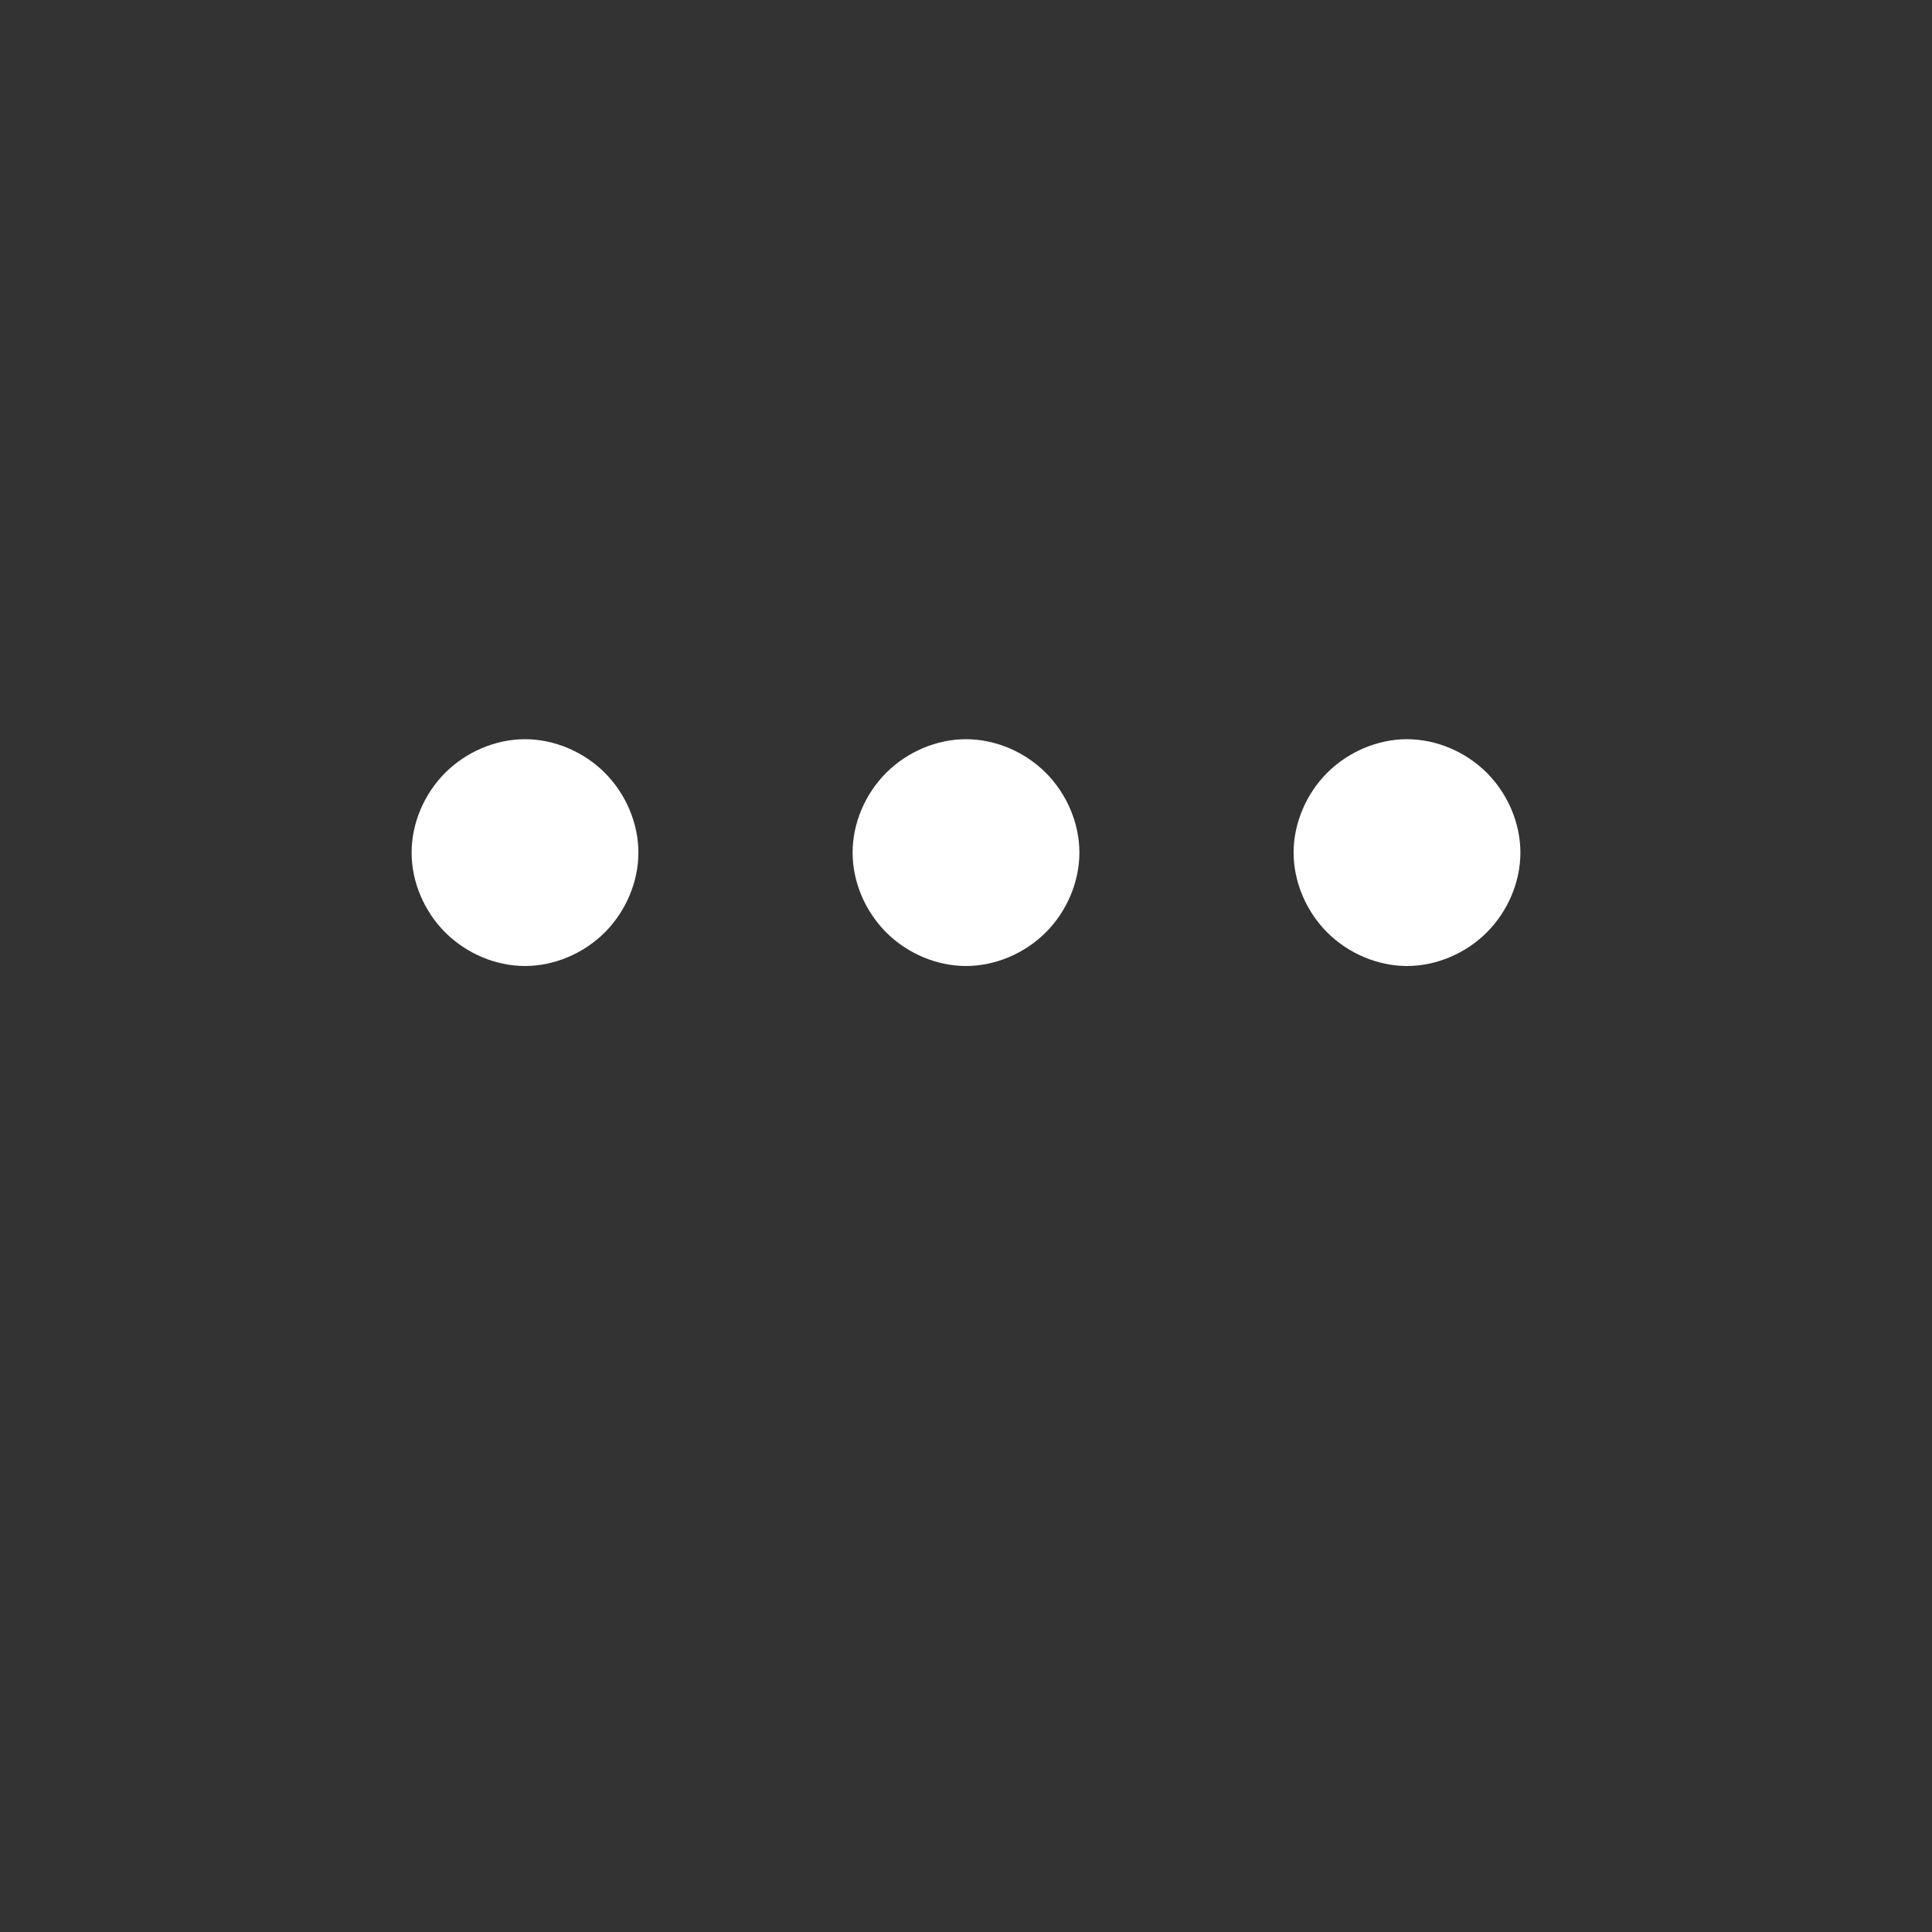<svg fill="#fff" version="1.1" id="Layer_1" xmlns="http://www.w3.org/2000/svg" xmlns:xlink="http://www.w3.org/1999/xlink" width="800px" height="800px" viewBox="0 0 92 92" enable-background="new 0 0 92 92" xml:space="preserve">

<rect x="0" y="0" width="92" height="92" fill="#333333" stroke="none"/>

<g id="SVGRepo_bgCarrier" stroke-width="0"/>

    <g id="SVGRepo_tracerCarrier" stroke-linecap="round" stroke-linejoin="round"/>

    <g id="SVGRepo_iconCarrier">
  <path id="XMLID_30_" d="M25,46c-1.4,0-2.8-0.6-3.8-1.6c-1-1-1.6-2.4-1.6-3.8c0-1.4,0.6-2.8,1.6-3.8c1-1,2.4-1.6,3.8-1.6 c1.4,0,2.8,0.6,3.8,1.6c1,1,1.6,2.4,1.6,3.8c0,1.4-0.6,2.8-1.6,3.8C27.8,45.4,26.4,46,25,46z M46,46c1.4,0,2.8-0.6,3.8-1.6 c1-1,1.6-2.4,1.6-3.8c0-1.4-0.6-2.8-1.6-3.8c-1-1-2.4-1.6-3.8-1.6c-1.4,0-2.8,0.6-3.8,1.6c-1,1-1.6,2.4-1.6,3.8 c0,1.4,0.6,2.8,1.6,3.8C43.2,45.4,44.6,46,46,46z M67,46c1.4,0,2.8-0.6,3.8-1.6c1-1,1.6-2.4,1.6-3.8c0-1.4-0.6-2.8-1.6-3.8 c-1-1-2.4-1.6-3.8-1.6c-1.4,0-2.8,0.6-3.8,1.6c-1,1-1.6,2.4-1.6,3.8c0,1.4,0.6,2.8,1.6,3.8C64.2,45.4,65.6,46,67,46z"/>
</g>

</svg>
